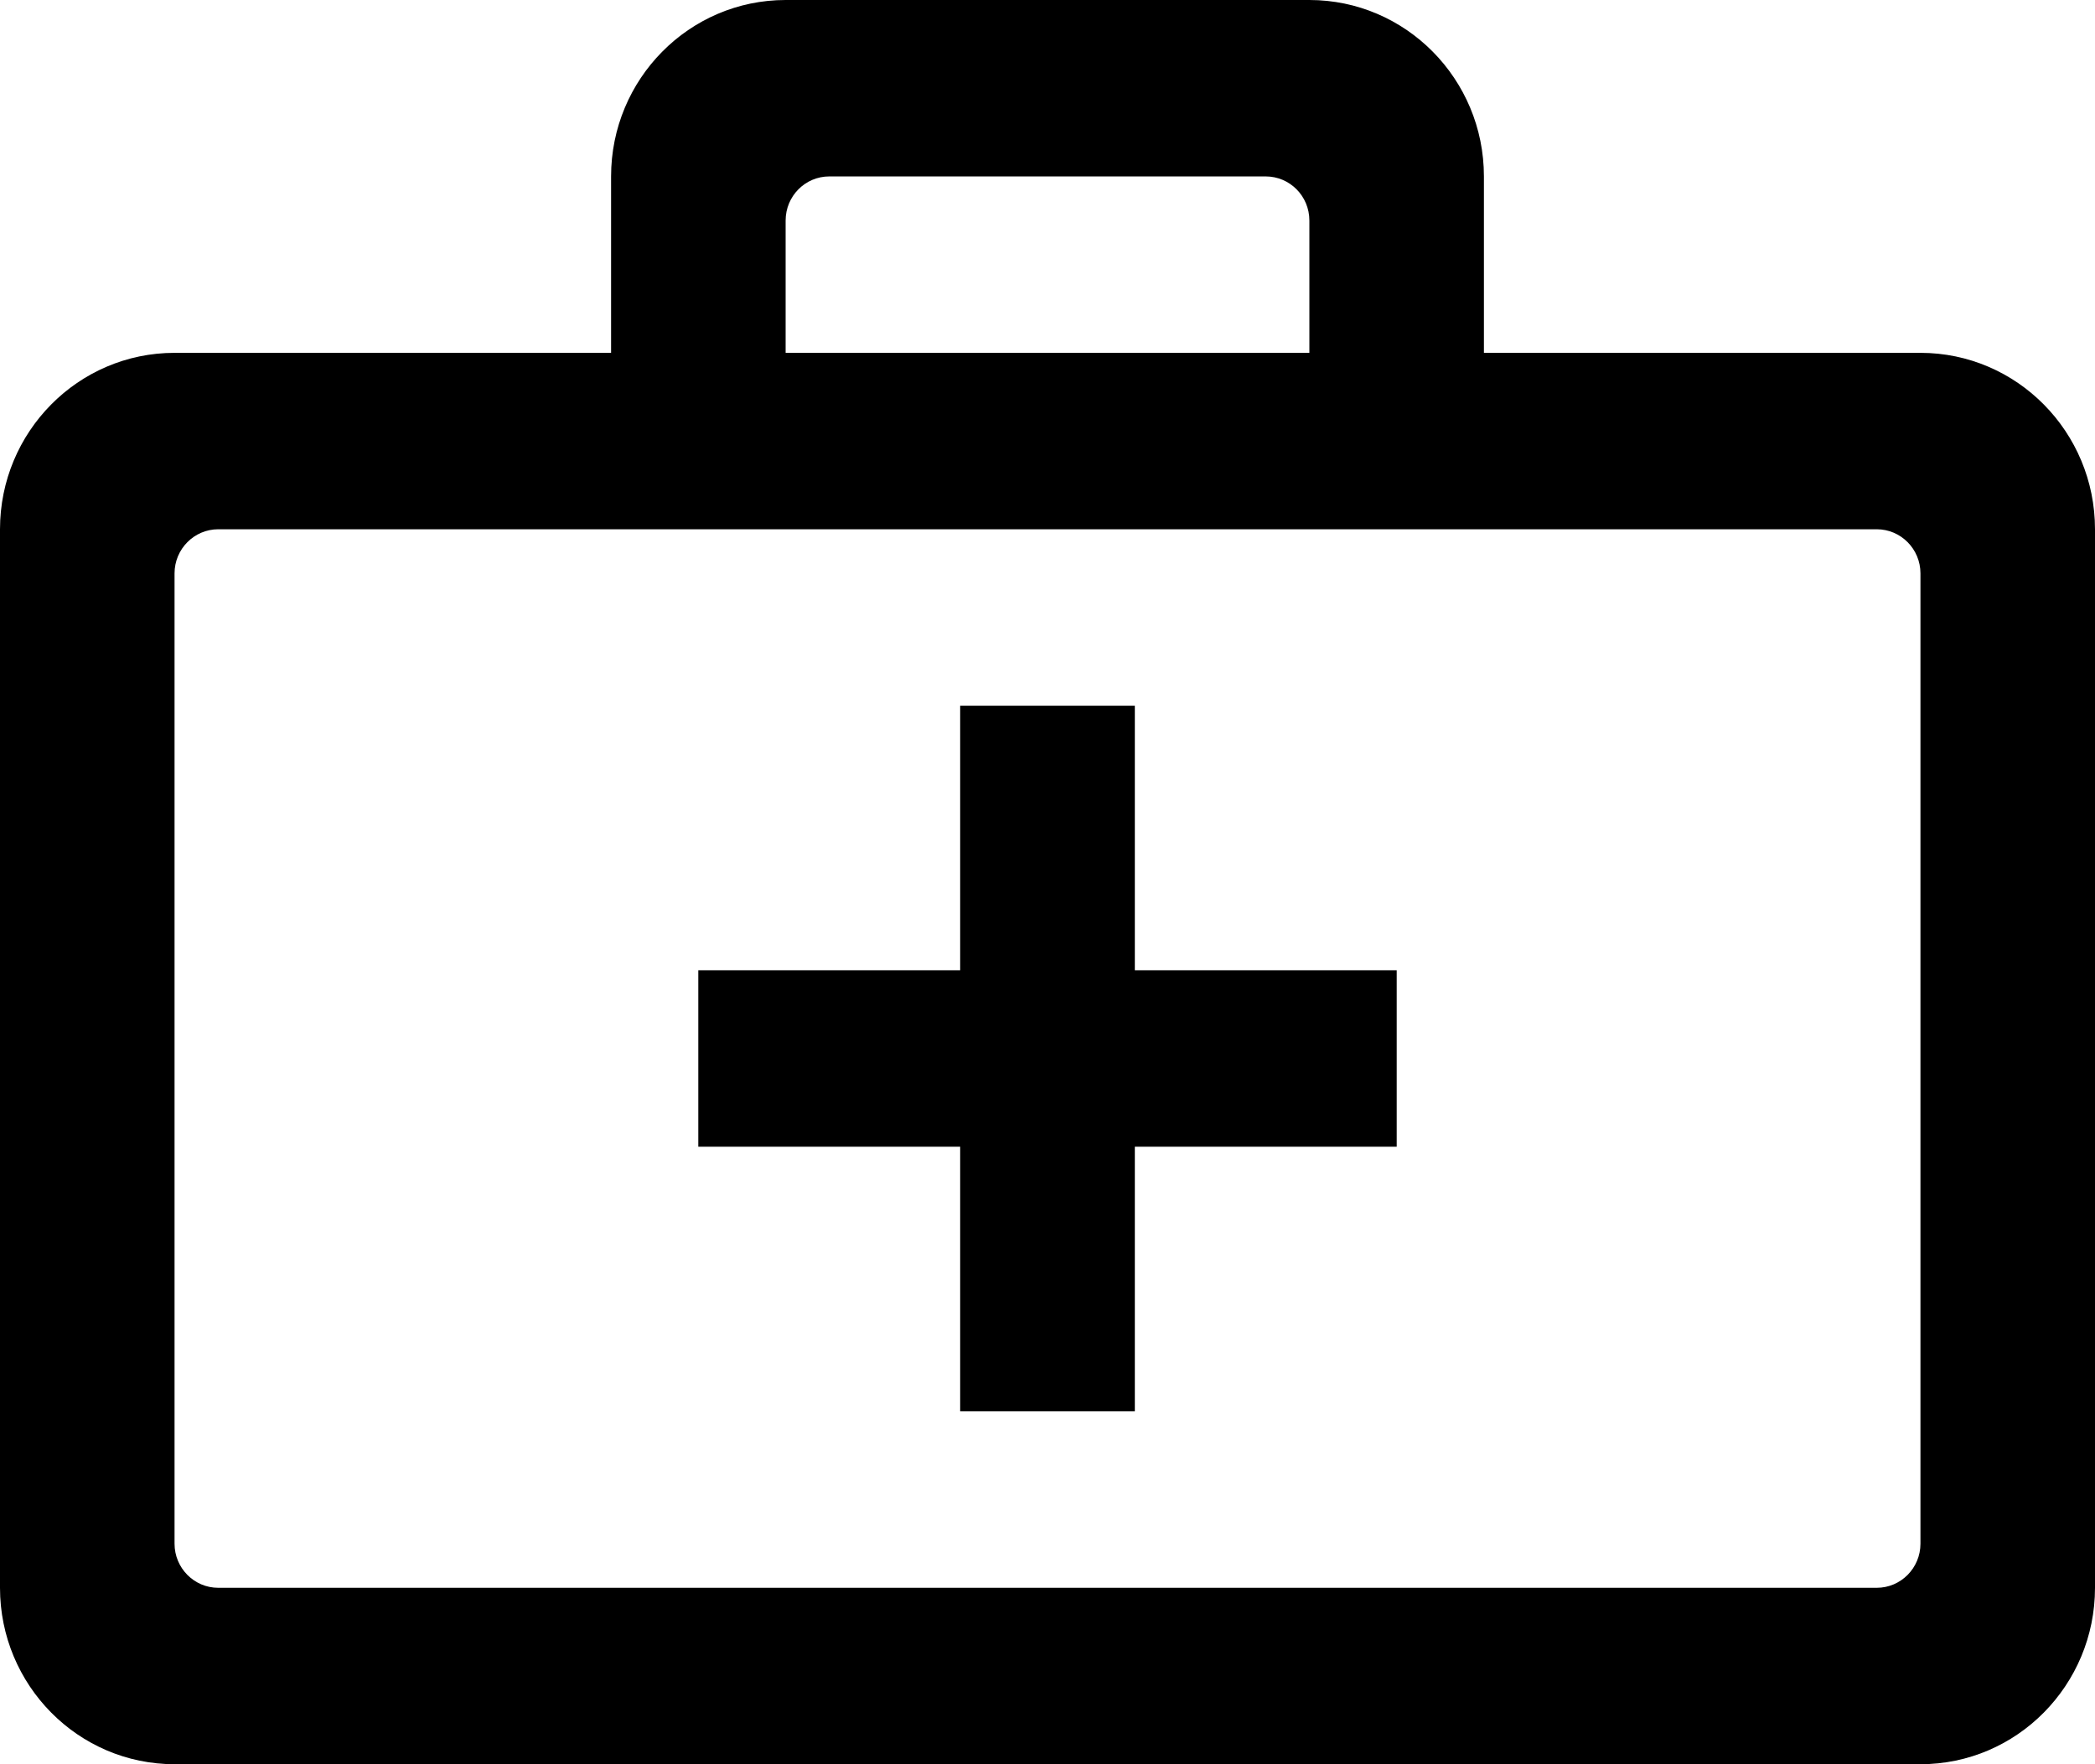 <?xml version="1.0" encoding="UTF-8"?>
<svg width="19px" height="16px" viewBox="0 0 19 16" version="1.1" xmlns="http://www.w3.org/2000/svg" xmlns:xlink="http://www.w3.org/1999/xlink">
    <!-- Generator: Sketch 53.1 (72631) - https://sketchapp.com -->
    <title>first-aid</title>
    <desc>Created with Sketch.</desc>
    <g id="Page-1" stroke="none" stroke-width="1" fill="none" fill-rule="evenodd">
        <g id="Festival-ikone" transform="translate(-257, -297)" fill="#000000">
            <g id="first-aid" transform="translate(257, 297)">
                <path d="M17.417,3.2 C18.291,3.2 19,3.917 19,4.8 L19,14.4 C19,15.283 18.291,16 17.417,16 L1.583,16 C0.709,16 0,15.283 0,14.4 L0,4.8 C0,3.917 0.709,3.2 1.583,3.2 L5.542,3.2 L5.542,1.6 C5.542,0.717 6.251,0 7.125,0 L11.875,0 C12.749,0 13.458,0.717 13.458,1.6 L13.458,3.2 L17.417,3.2 Z M17.417,5.2 C17.417,4.979 17.239,4.8 17.021,4.8 L1.979,4.8 C1.761,4.8 1.583,4.979 1.583,5.2 L1.583,14 C1.583,14.221 1.761,14.4 1.979,14.4 L17.021,14.4 C17.239,14.4 17.417,14.221 17.417,14 L17.417,5.2 Z M10.292,8.8 L12.667,8.8 L12.667,10.4 L10.292,10.4 L10.292,12.8 L8.708,12.8 L8.708,10.4 L6.333,10.4 L6.333,8.8 L8.708,8.8 L8.708,6.4 L10.292,6.4 L10.292,8.8 Z M11.479,1.6 L7.521,1.6 C7.302,1.6 7.125,1.779 7.125,2 L7.125,3.2 L11.875,3.2 L11.875,2 C11.875,1.779 11.698,1.6 11.479,1.6 L11.479,1.6 Z" id="Shape"></path>
            </g>
        </g>
    </g>
</svg>